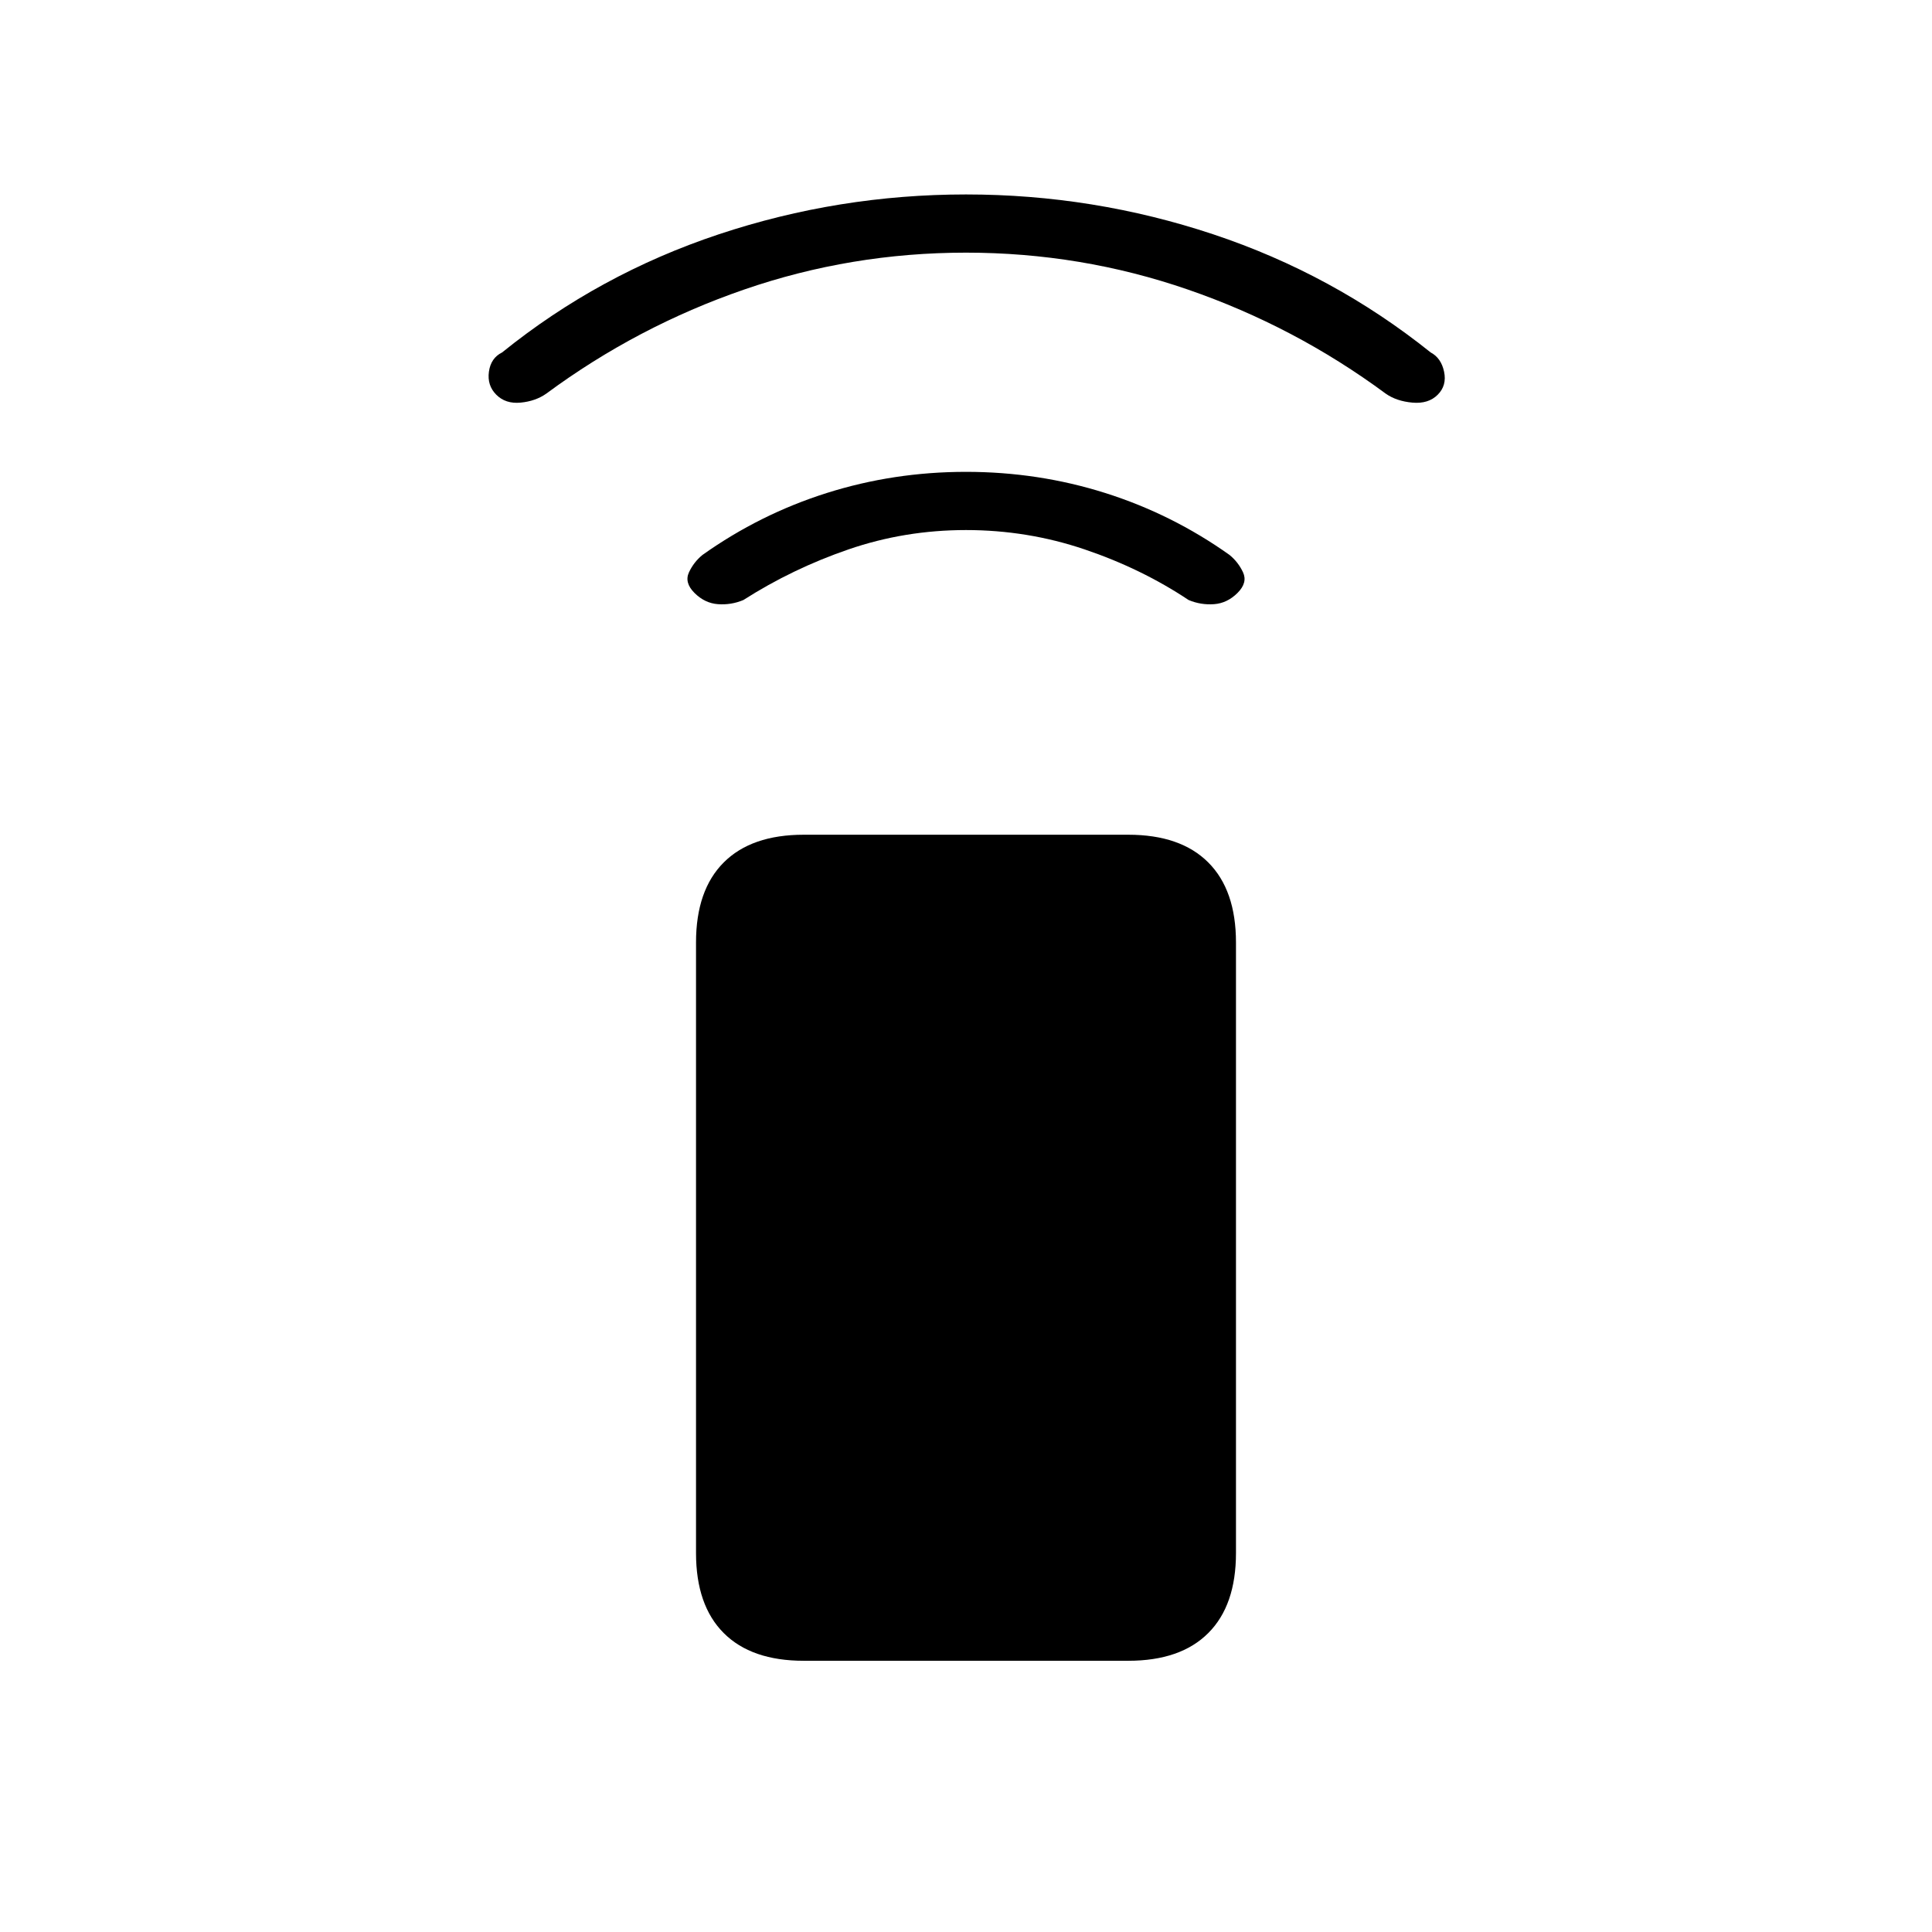 <svg xmlns="http://www.w3.org/2000/svg" height="20" viewBox="0 -960 960 960" width="20"><path d="M480-696.62q-30.38 0-58.29 9.58-27.9 9.58-52.33 25.19-6.07 2.54-12.63 2.06-6.56-.48-11.67-5.59-5.12-5.12-2.73-10.24 2.38-5.11 6.73-8.65 28.54-20.27 61.77-30.77 33.23-10.5 69.15-10.5 35.92 0 69.15 10.5 33.23 10.5 61.77 30.77 4.35 3.54 6.73 8.65 2.39 5.12-2.73 10.24-5.11 5.11-11.67 5.59-6.56.48-12.63-2.06-23.43-15.61-51.77-25.19-28.35-9.58-58.85-9.58Zm0-137.84q-57.12 0-110.23 18.33-53.12 18.32-98.31 51.71-5.34 3.77-12.79 4.48-7.44.71-12.05-3.91-4.62-4.61-3.68-11.44.94-6.83 6.56-9.59 48.15-38.89 107.67-58.7 59.52-19.8 122.83-19.8 63.31 0 122.83 19.8 59.52 19.81 108.05 58.7 5.24 2.76 6.68 9.59 1.44 6.83-3.18 11.44-4.61 4.62-12.55 3.91-7.95-.71-13.29-4.48-45.19-33.39-98.31-51.71-53.11-18.33-110.23-18.33Zm-80.62 699.69q-26 0-39.76-13.77-13.77-13.77-13.77-39.77v-303.38q0-26 13.77-39.77 13.76-13.77 39.76-13.77h161.24q26 0 39.76 13.77 13.77 13.77 13.77 39.77v303.38q0 26-13.77 39.77-13.76 13.77-39.76 13.77H399.38Z"/></svg>